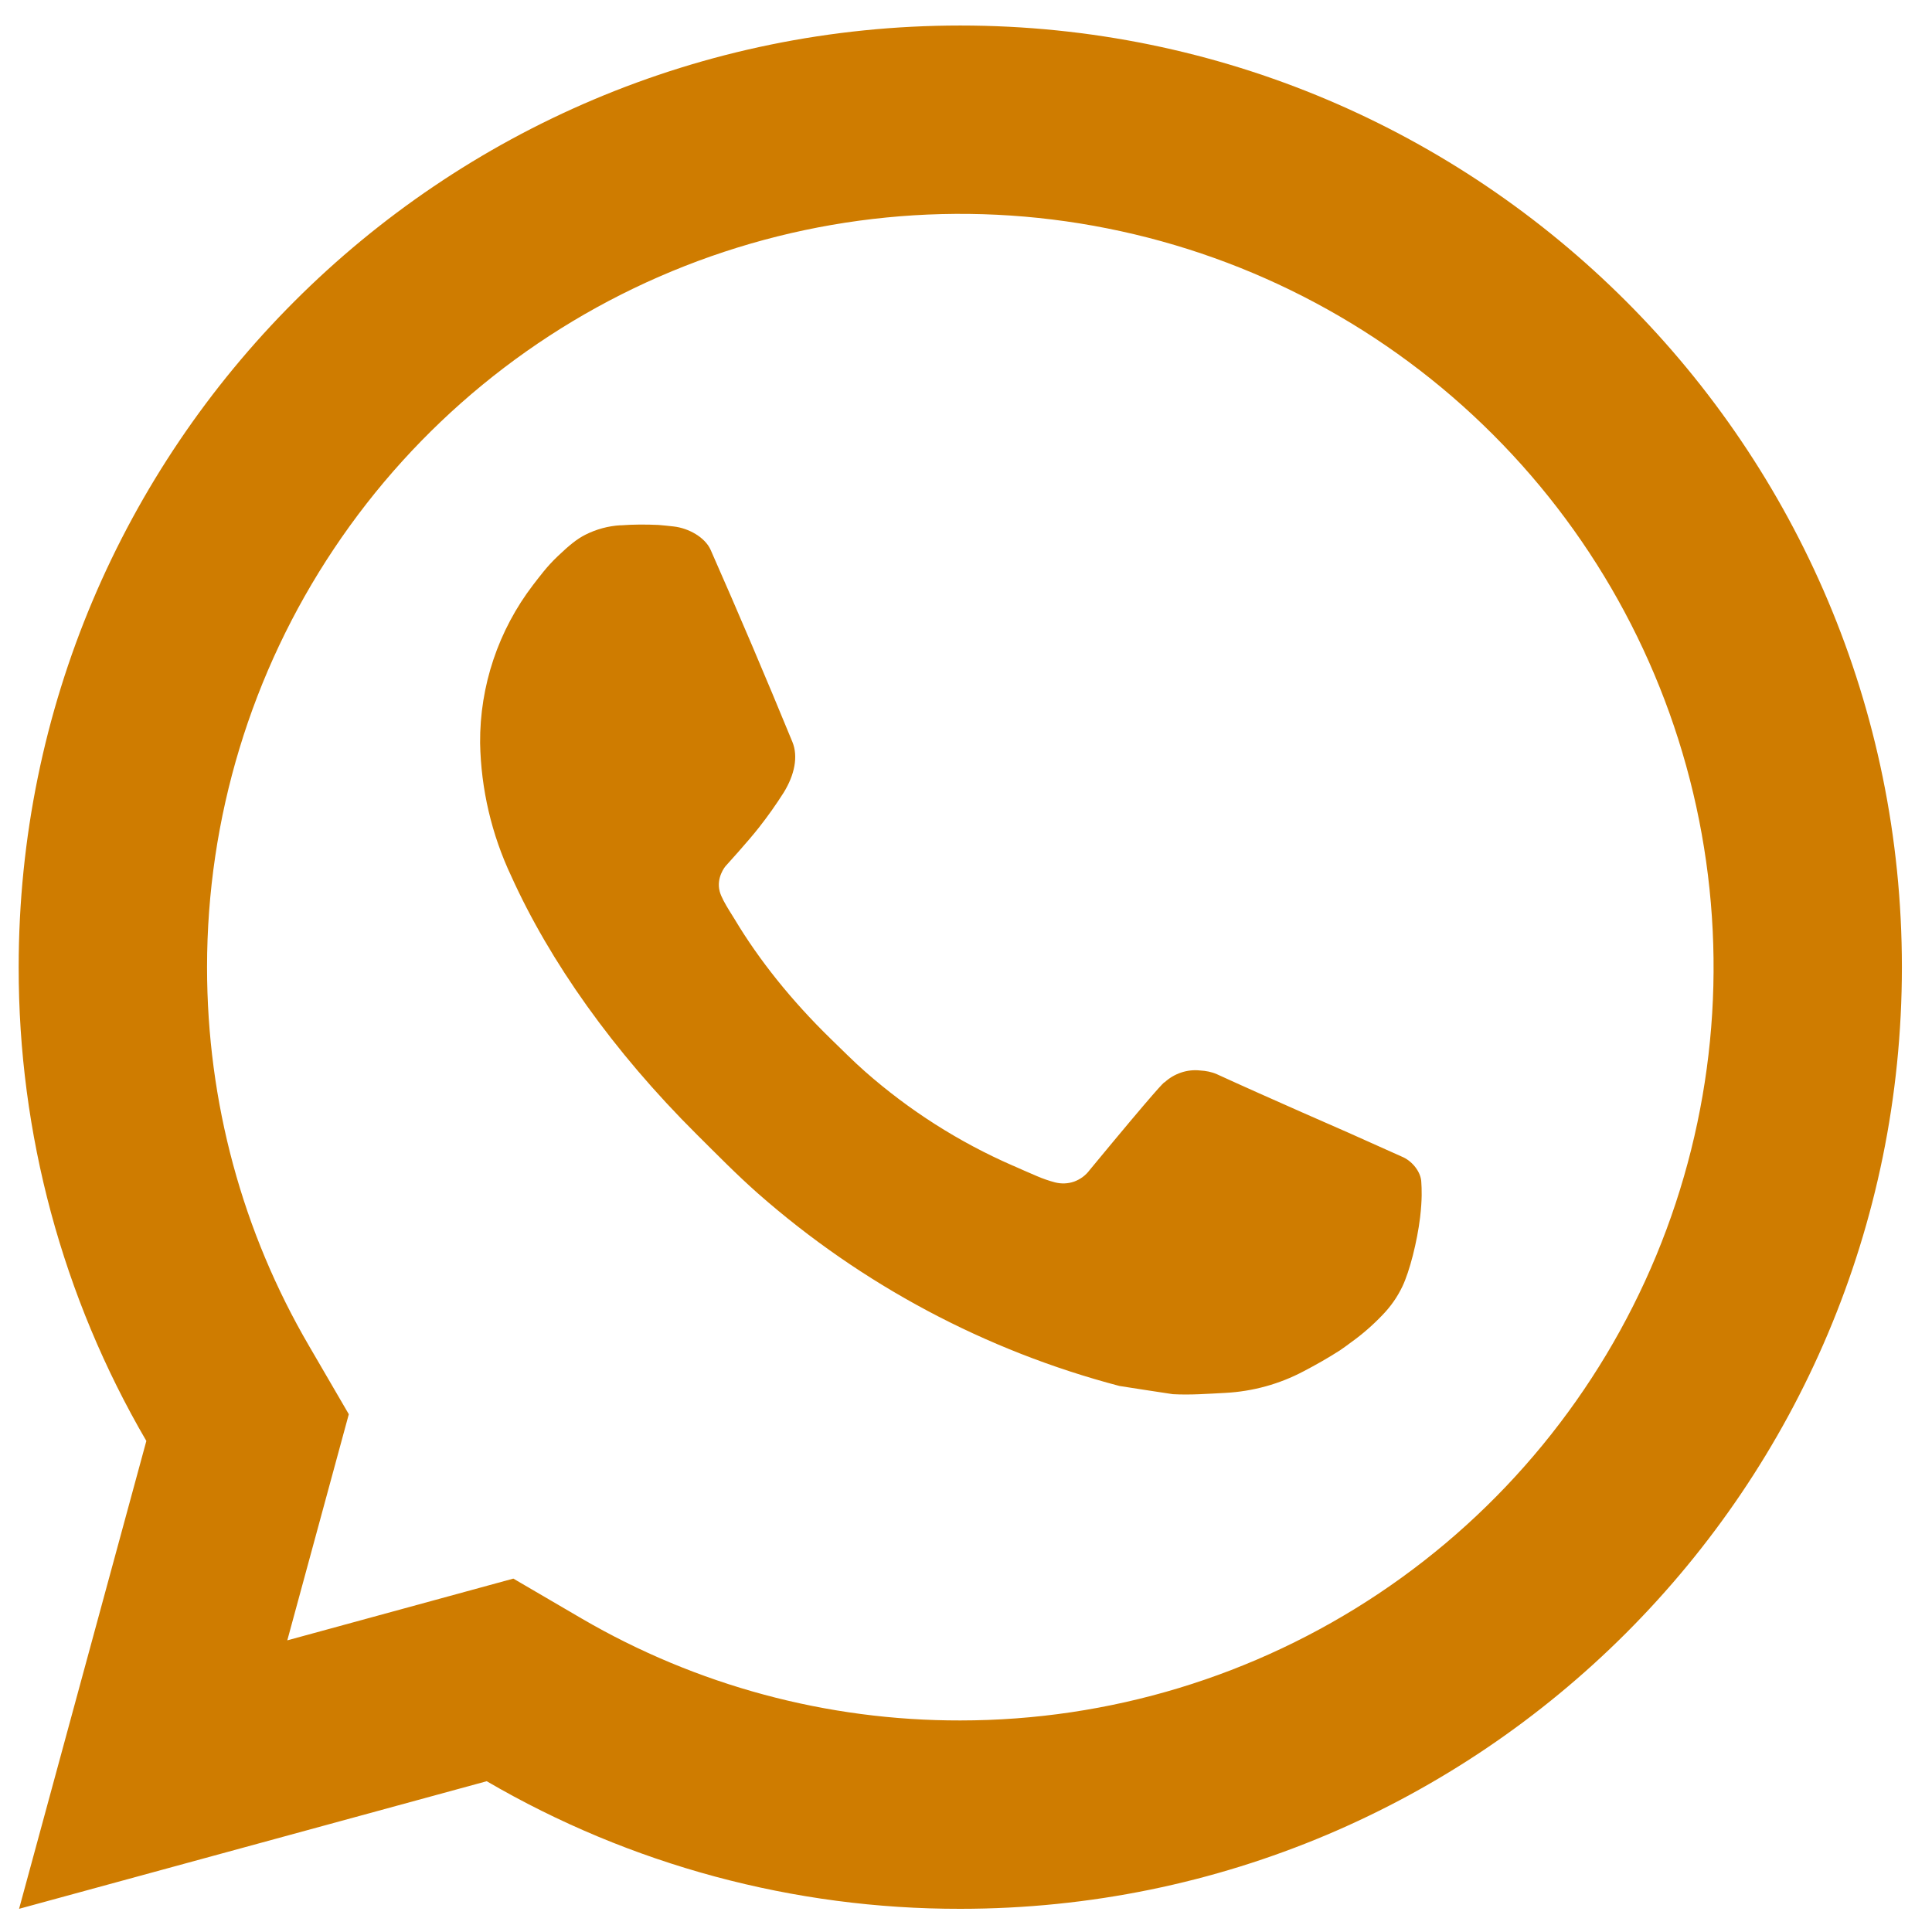 <svg width="24" height="24" viewBox="0 0 24 24" fill="none" xmlns="http://www.w3.org/2000/svg">
<path d="M6.377 19.61L7.224 20.105C8.652 20.938 10.276 21.375 11.929 21.372C13.78 21.372 15.589 20.823 17.128 19.795C18.667 18.767 19.866 17.305 20.575 15.595C21.283 13.886 21.468 12.004 21.107 10.189C20.746 8.374 19.855 6.706 18.546 5.398C17.238 4.089 15.57 3.198 13.755 2.837C11.94 2.475 10.058 2.661 8.348 3.369C6.638 4.077 5.177 5.277 4.149 6.816C3.12 8.354 2.572 10.164 2.572 12.014C2.572 13.694 3.013 15.305 3.84 16.721L4.333 17.568L3.569 20.377L6.377 19.61ZM0.237 23.712L1.818 17.9C0.776 16.114 0.229 14.082 0.232 12.014C0.232 5.554 5.469 0.317 11.929 0.317C18.39 0.317 23.626 5.554 23.626 12.014C23.626 18.475 18.39 23.712 11.929 23.712C9.862 23.715 7.831 23.168 6.046 22.127L0.237 23.712ZM7.708 6.526C7.865 6.514 8.022 6.514 8.179 6.521C8.242 6.526 8.306 6.533 8.369 6.54C8.555 6.561 8.759 6.675 8.828 6.831C9.177 7.622 9.516 8.419 9.844 9.218C9.916 9.395 9.873 9.623 9.735 9.846C9.64 9.996 9.537 10.141 9.427 10.281C9.295 10.45 9.011 10.762 9.011 10.762C9.011 10.762 8.895 10.9 8.94 11.072C8.956 11.137 9.01 11.232 9.059 11.311L9.128 11.422C9.427 11.922 9.83 12.428 10.321 12.906C10.461 13.041 10.598 13.181 10.745 13.31C11.293 13.793 11.913 14.188 12.582 14.48L12.588 14.482C12.687 14.526 12.738 14.549 12.883 14.611C12.955 14.642 13.03 14.668 13.106 14.688C13.185 14.708 13.267 14.705 13.344 14.678C13.42 14.65 13.487 14.601 13.535 14.536C14.382 13.51 14.459 13.444 14.466 13.444V13.446C14.525 13.391 14.595 13.35 14.671 13.324C14.748 13.298 14.829 13.289 14.909 13.298C14.979 13.302 15.05 13.315 15.116 13.344C15.737 13.629 16.753 14.072 16.753 14.072L17.434 14.377C17.549 14.432 17.653 14.562 17.656 14.687C17.661 14.765 17.668 14.892 17.641 15.123C17.604 15.426 17.512 15.79 17.421 15.981C17.359 16.111 17.276 16.23 17.175 16.334C17.057 16.458 16.928 16.571 16.789 16.671C16.741 16.707 16.693 16.742 16.643 16.776C16.498 16.869 16.348 16.954 16.195 17.034C15.894 17.194 15.561 17.285 15.221 17.303C15.004 17.314 14.788 17.331 14.57 17.319C14.561 17.319 13.906 17.217 13.906 17.217C12.243 16.78 10.705 15.96 9.414 14.824C9.15 14.591 8.906 14.341 8.655 14.092C7.614 13.057 6.828 11.94 6.351 10.884C6.107 10.367 5.975 9.803 5.964 9.23C5.959 8.52 6.191 7.829 6.623 7.265C6.709 7.155 6.79 7.041 6.929 6.909C7.077 6.768 7.171 6.693 7.273 6.642C7.408 6.574 7.556 6.534 7.707 6.525L7.708 6.526Z" fill="#CF7C00"/>
</svg>
